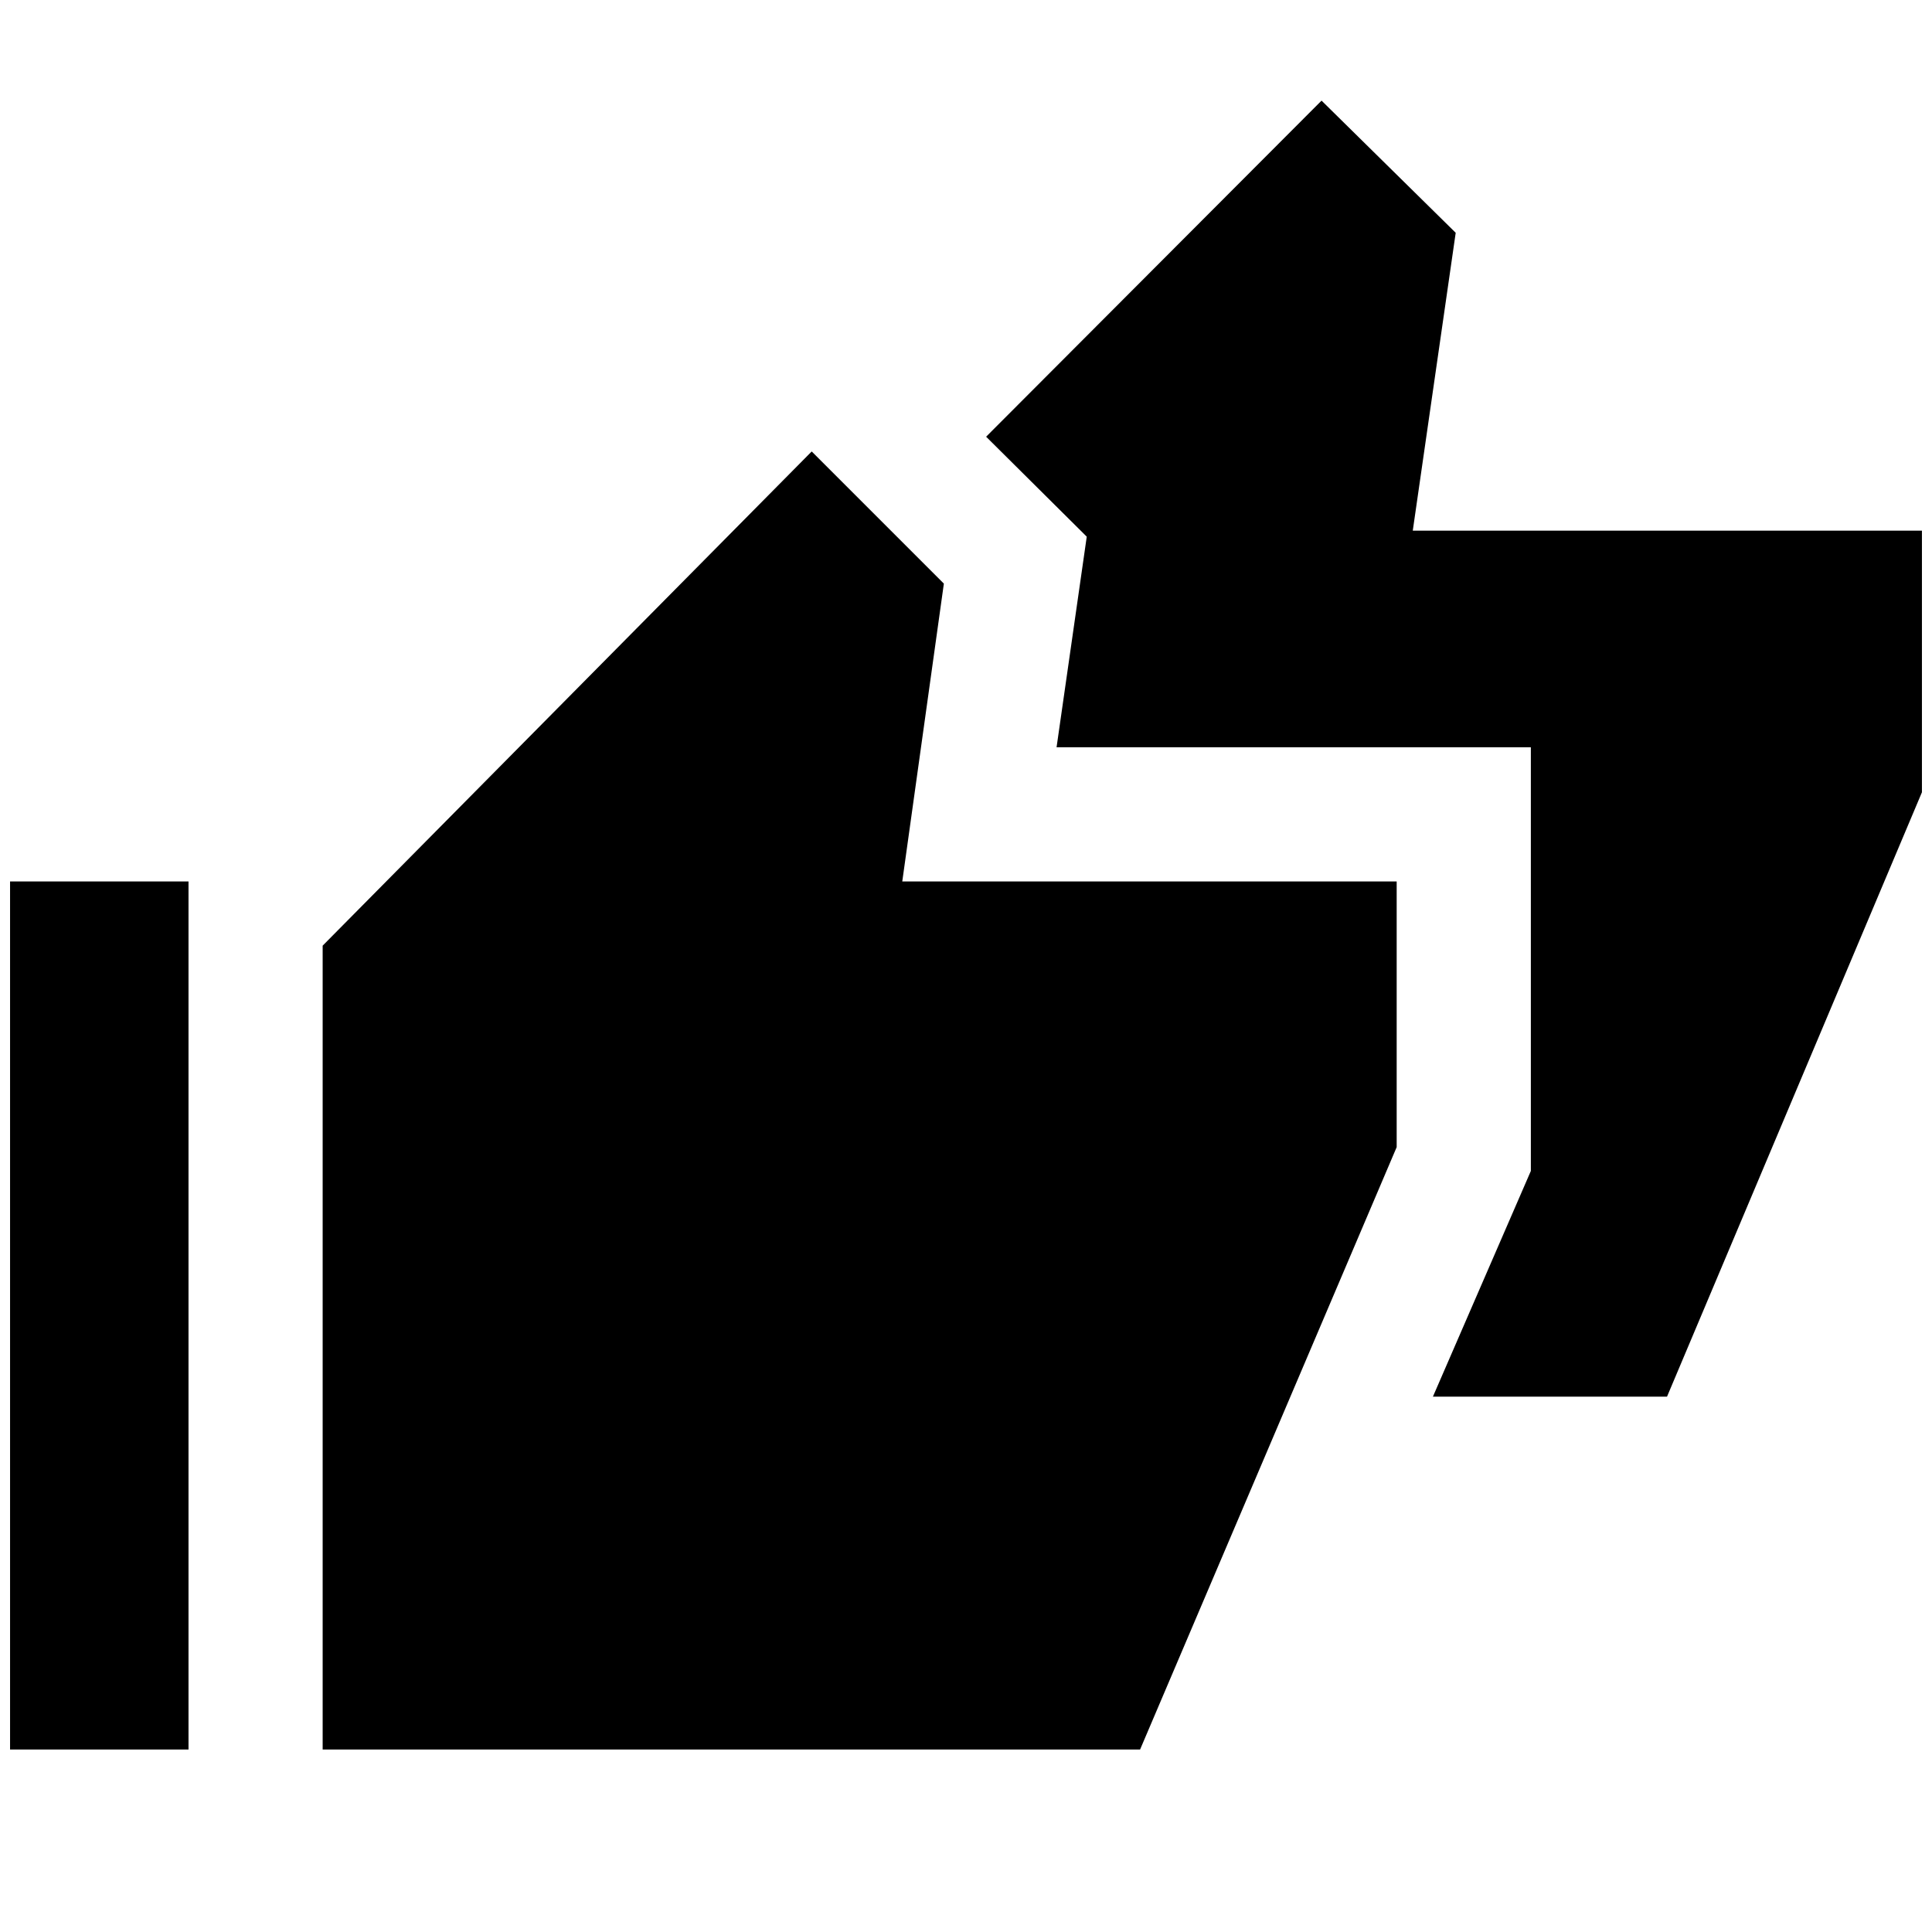 <svg xmlns="http://www.w3.org/2000/svg" height="40" viewBox="0 -960 960 960" width="40"><path d="m712-266 48.67-112.16v-210.51H525l15-104.66L490-743l166.67-167 66.66 65.67-21.33 148h253v130L828.33-266H712ZM5-90.67V-522h88.67v431.33H5Zm155.33 0v-399.44l243-245.56L469-670l-20.67 148H694v132L566.5-90.67H160.33Z"/></svg>